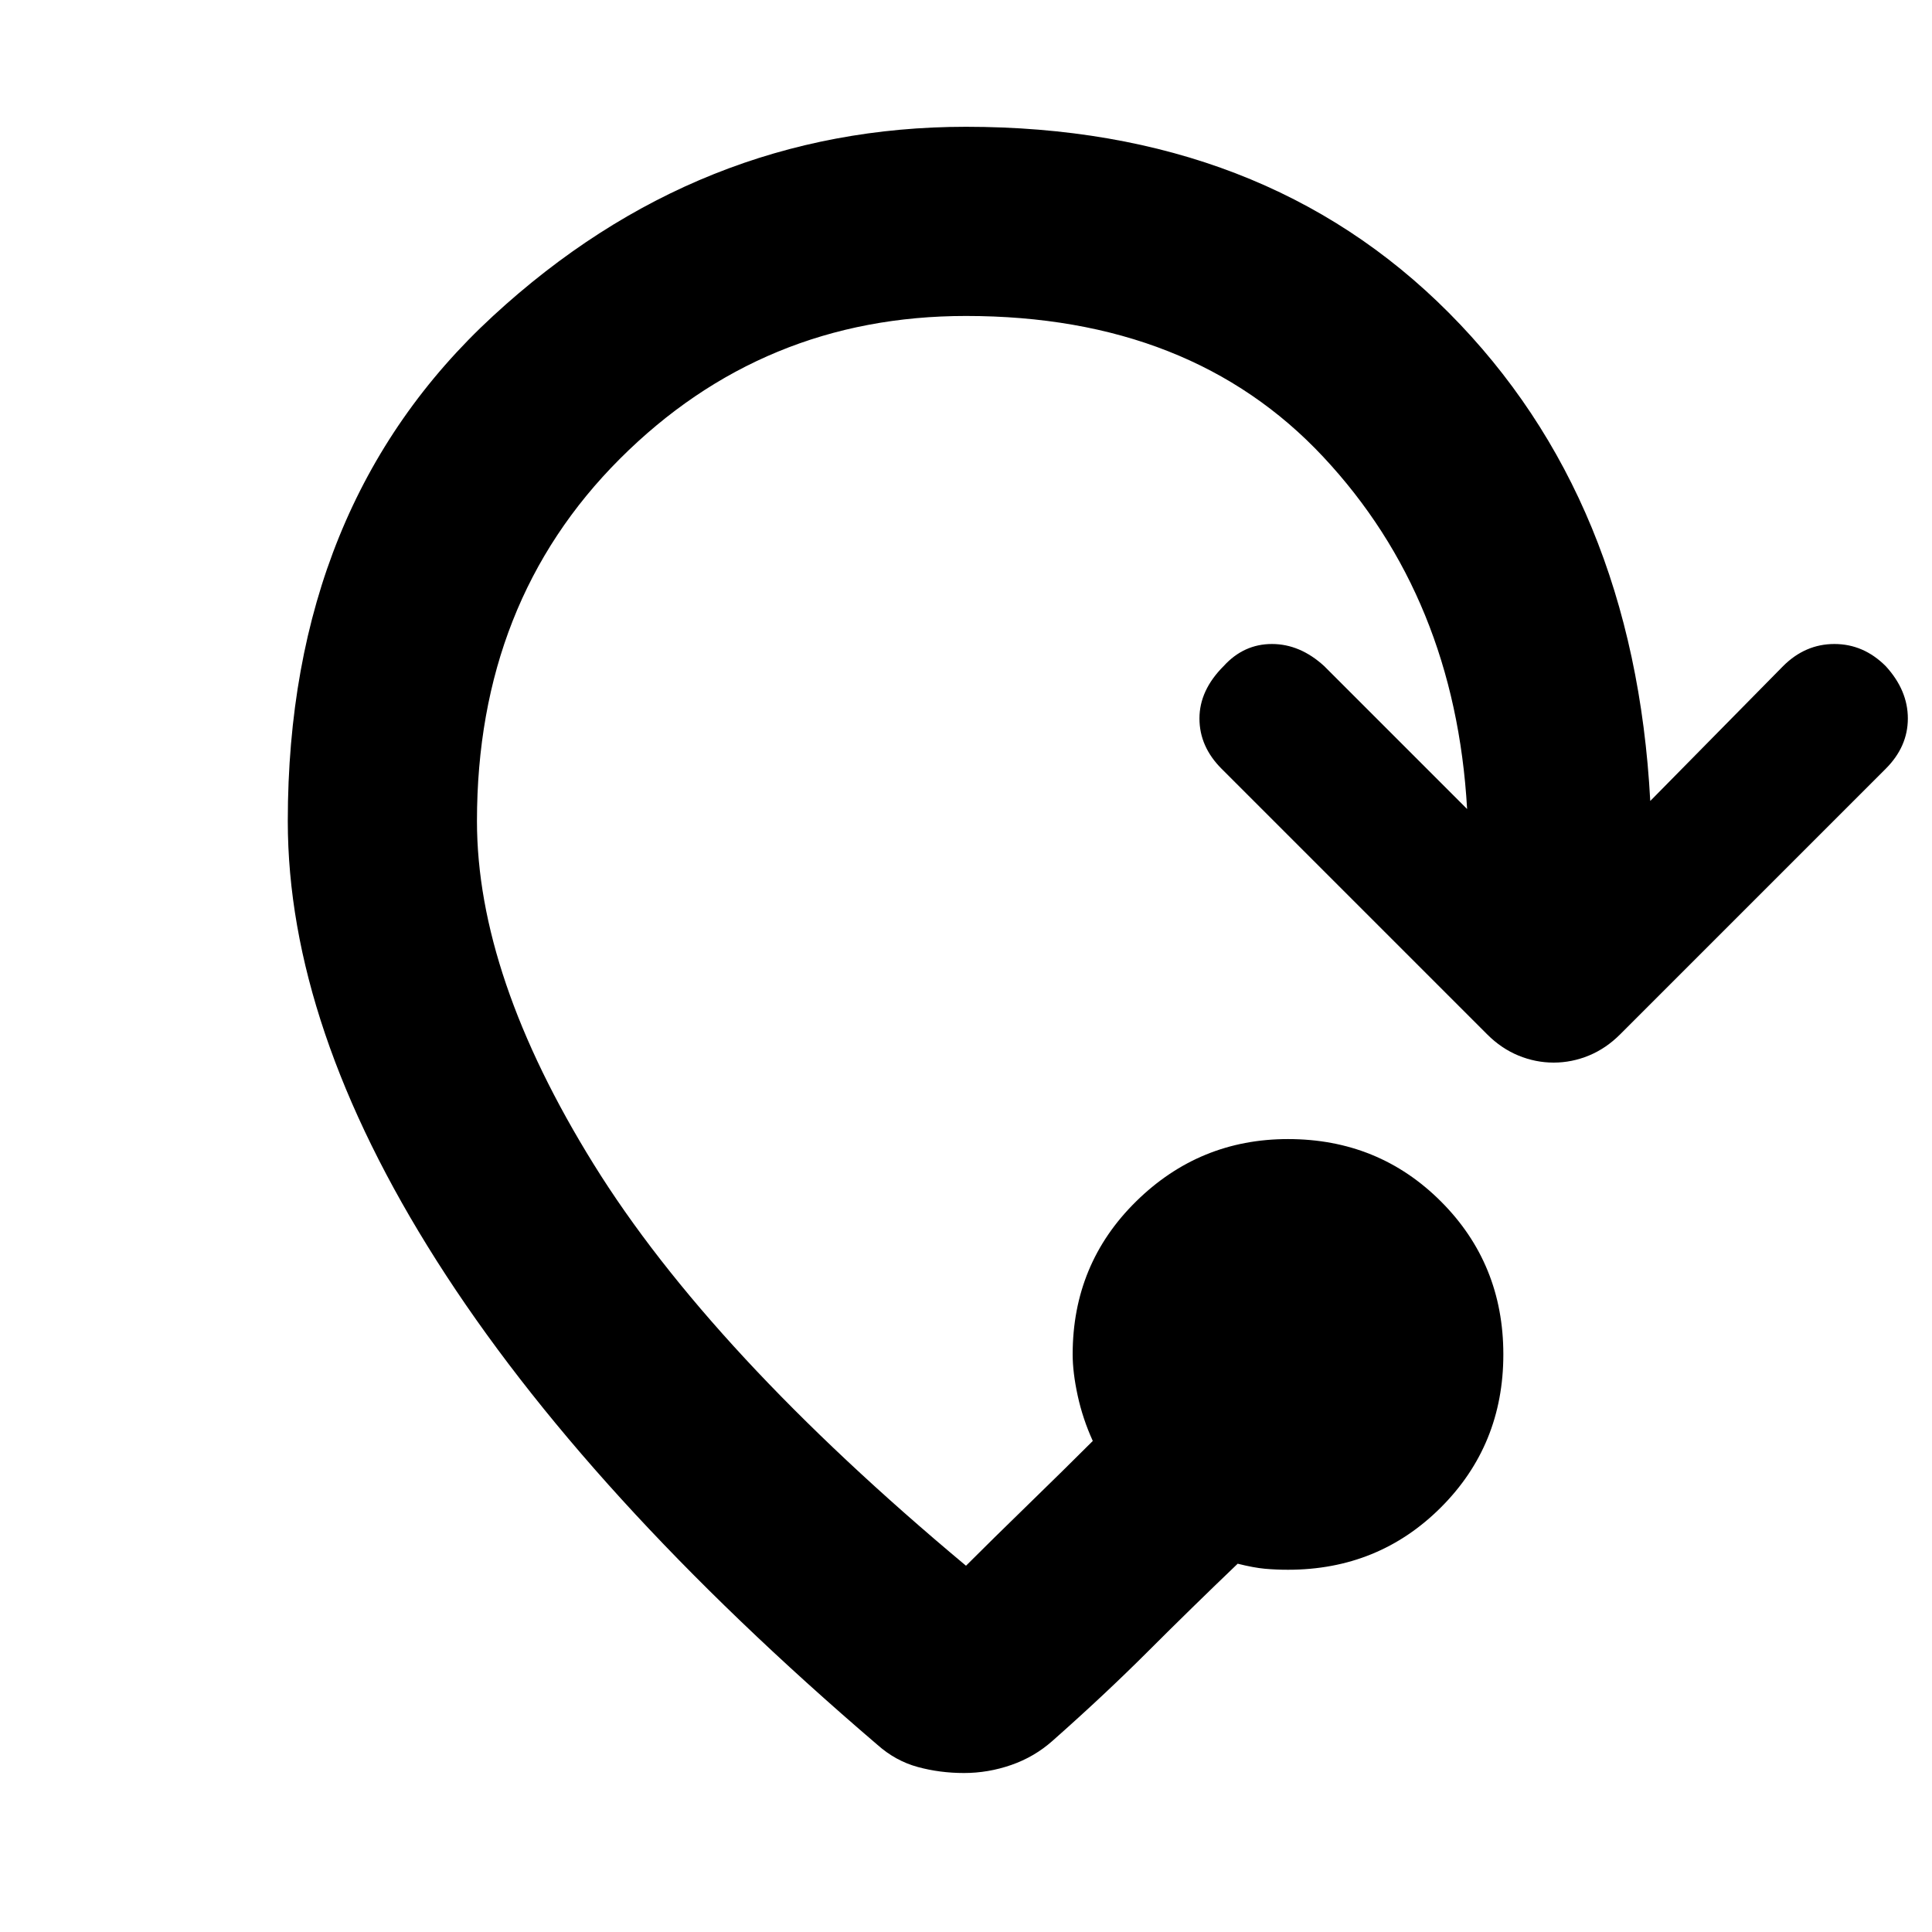 <svg xmlns="http://www.w3.org/2000/svg" width="48" height="48"><path d="M23.95 44.05q-.6 0-1.15-.15-.55-.15-1-.55-7.25-6.2-10.95-12.025Q7.15 25.5 7.15 20.4q0-7.85 5.1-12.55 5.1-4.7 11.75-4.7 7.4 0 12 4.625T41 19.9l3.3-3.35q.55-.55 1.275-.55.725 0 1.275.55.55.6.55 1.3 0 .7-.55 1.25l-6.6 6.6q-.35.35-.775.525-.425.175-.875.175t-.875-.175q-.425-.175-.775-.525l-6.6-6.6q-.55-.55-.55-1.25t.6-1.3q.5-.55 1.2-.55t1.3.55l3.55 3.55q-.3-5.25-3.575-8.75Q29.6 7.85 24 7.85q-5.05 0-8.6 3.55t-3.55 9q0 3.85 2.9 8.525Q17.65 33.6 24 38.9q.65-.65 1.55-1.525.9-.875 1.6-1.575-.25-.55-.375-1.125t-.125-1.025q0-2.25 1.575-3.8Q29.8 28.3 32 28.3q2.25 0 3.8 1.55 1.55 1.55 1.55 3.8t-1.55 3.8Q34.25 39 32 39q-.3 0-.575-.025-.275-.025-.675-.125-1.15 1.1-2.225 2.175Q27.45 42.1 26.15 43.25q-.45.4-1.025.6-.575.2-1.175.2z"/></svg>